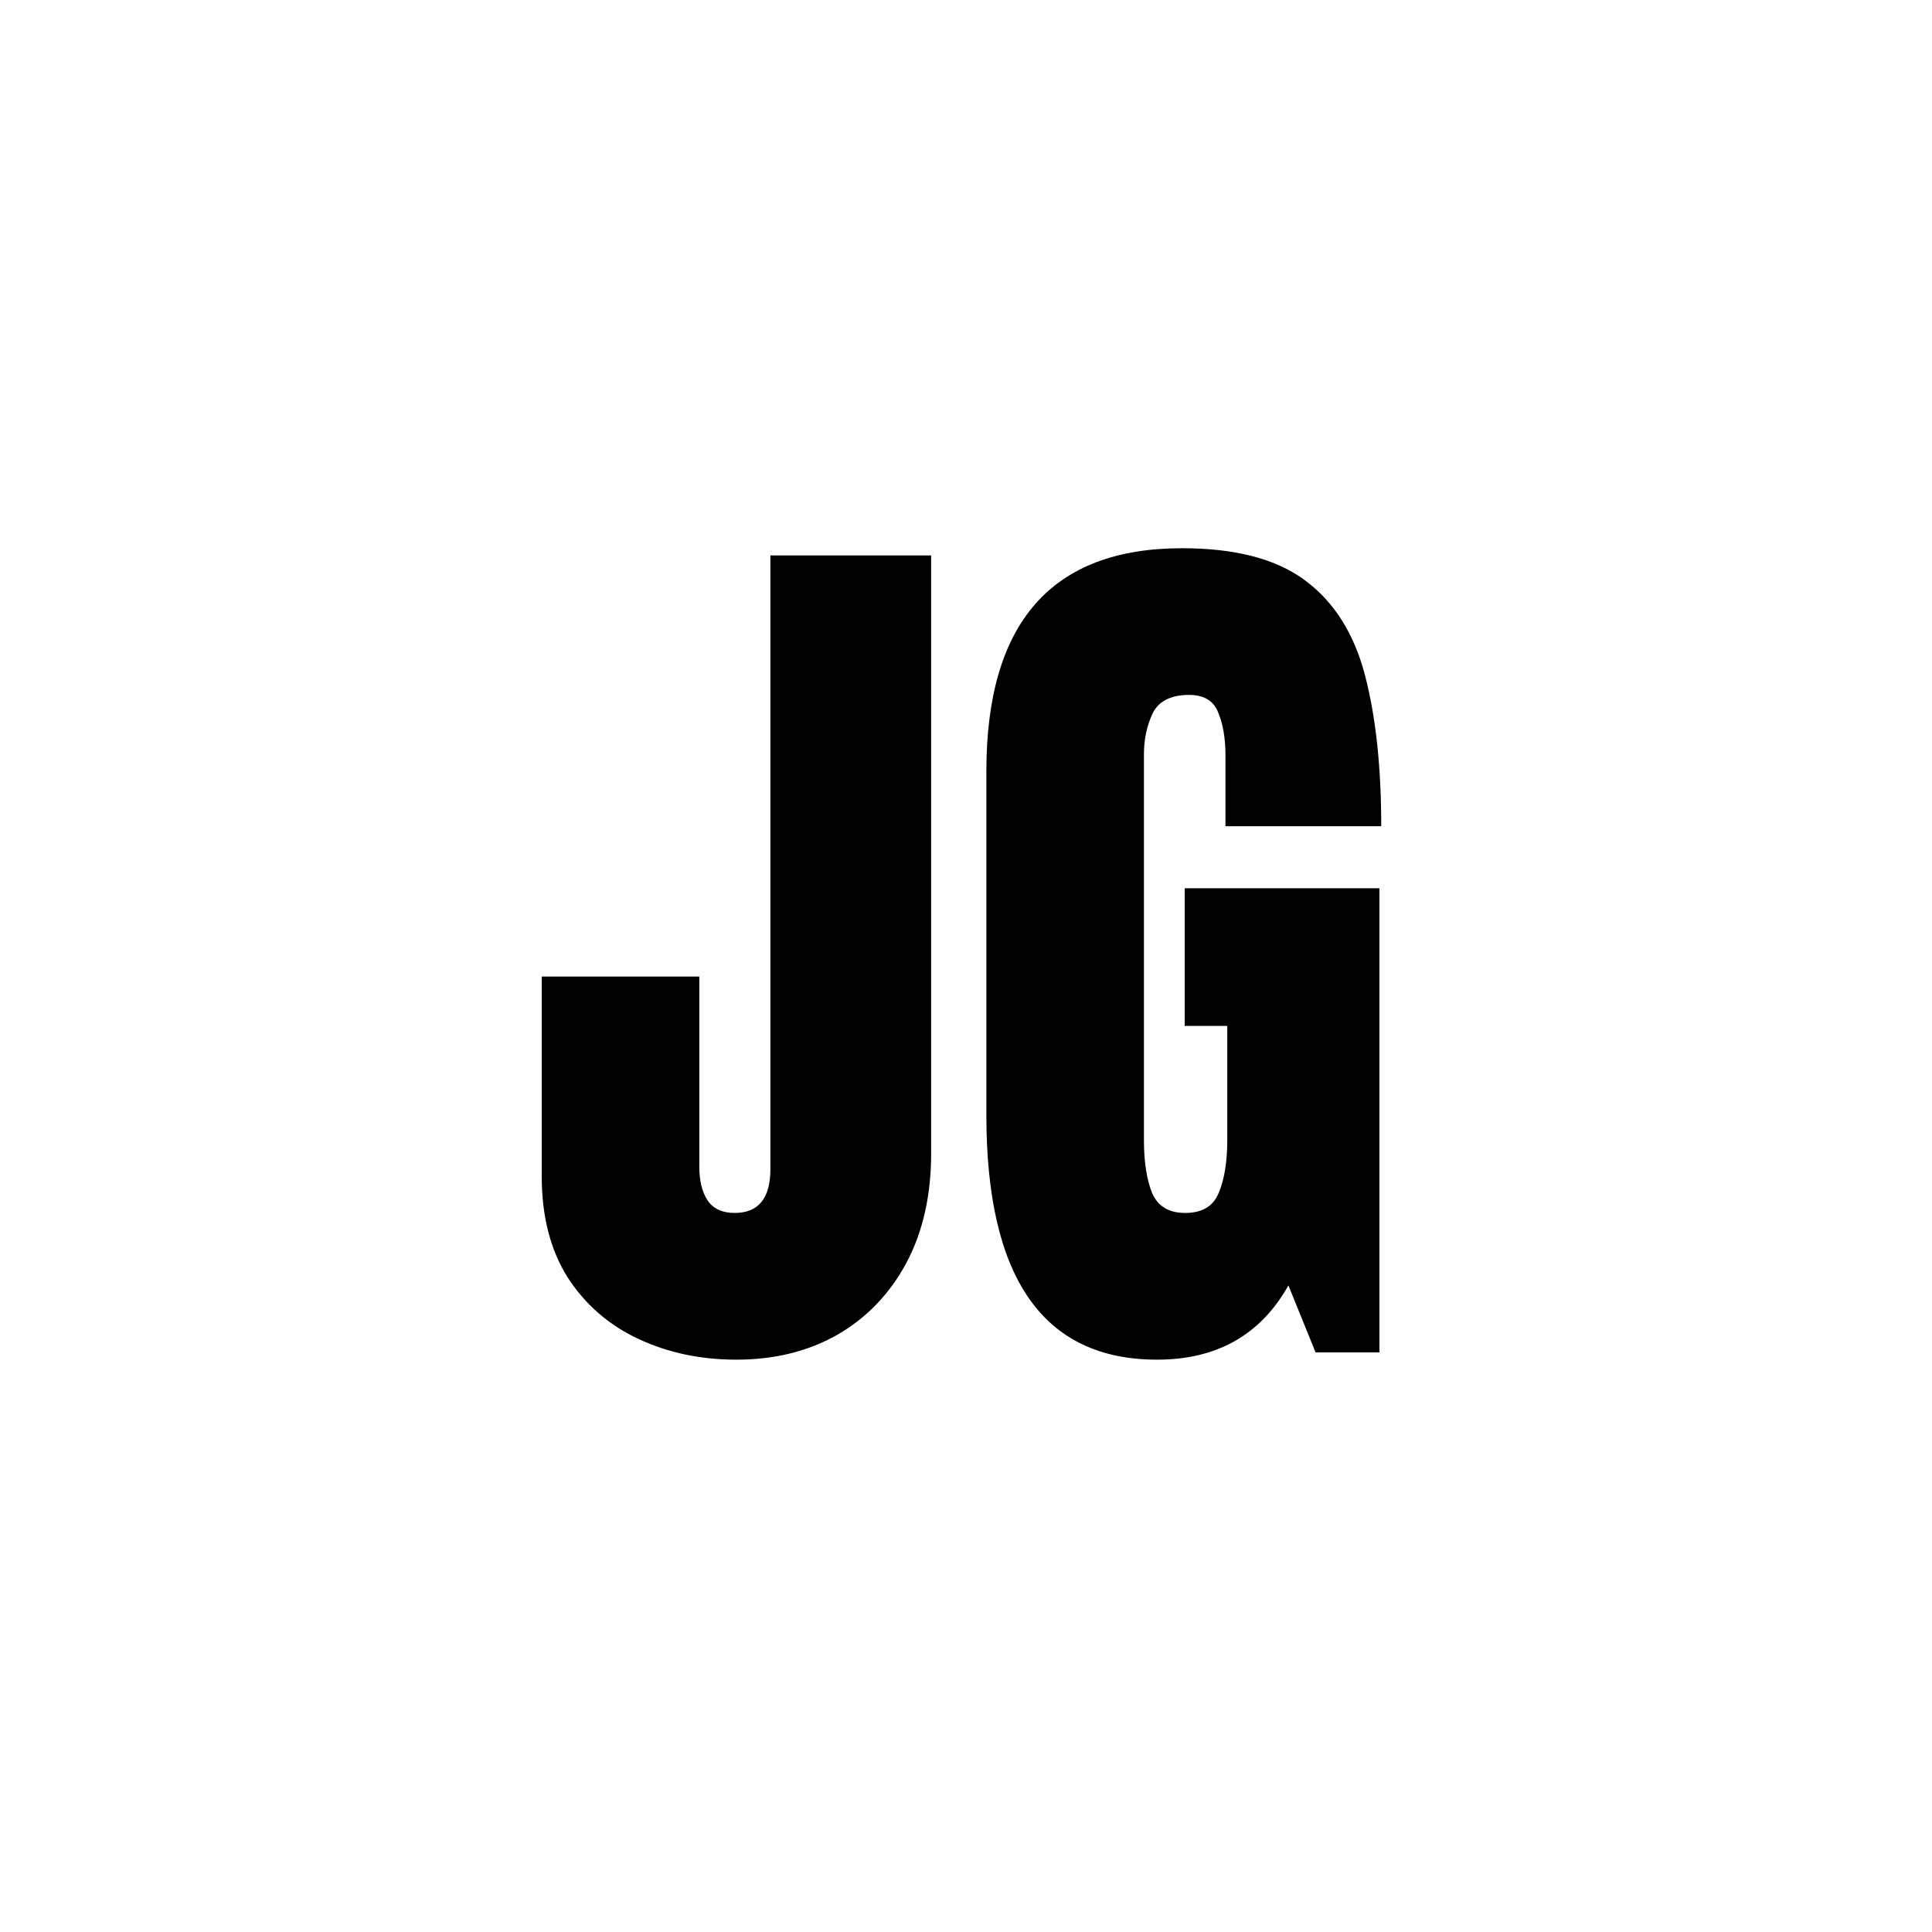<svg width="50" height="50" viewBox="0 0 50 50" fill="none" xmlns="http://www.w3.org/2000/svg">
<rect x="0" y="0" width="50" height="50" fill="#808080" stroke="none"/>
<g clip-path="url(#clip0_97_6)">
<rect width="50" height="50" fill="white"/>
<path d="M19.059 35.188C18.129 35.188 17.281 35.008 16.516 34.648C15.75 34.289 15.141 33.758 14.688 33.055C14.242 32.344 14.02 31.473 14.02 30.441V25.273H18.098V30.195C18.098 30.555 18.168 30.844 18.309 31.062C18.457 31.281 18.691 31.391 19.012 31.391C19.629 31.391 19.938 31.012 19.938 30.254V14.375H24.098V29.844C24.098 30.938 23.883 31.887 23.453 32.691C23.023 33.488 22.43 34.105 21.672 34.543C20.914 34.973 20.043 35.188 19.059 35.188ZM29.945 35.188C27 35.188 25.527 33.078 25.527 28.859V19.965C25.527 16.113 27.215 14.188 30.59 14.188C31.98 14.188 33.047 14.469 33.789 15.031C34.531 15.586 35.043 16.398 35.324 17.469C35.605 18.539 35.746 19.844 35.746 21.383H31.715V19.555C31.715 19.109 31.652 18.738 31.527 18.441C31.41 18.137 31.16 17.984 30.777 17.984C30.301 17.984 29.984 18.145 29.828 18.465C29.68 18.785 29.605 19.137 29.605 19.52V29.516C29.605 30.07 29.676 30.523 29.816 30.875C29.965 31.219 30.25 31.391 30.672 31.391C31.109 31.391 31.398 31.219 31.539 30.875C31.688 30.523 31.762 30.062 31.762 29.492V26.551H30.66V22.988H35.699V35H34.047L33.344 33.266C32.625 34.547 31.492 35.188 29.945 35.188Z" fill="black"/>
</g>
<defs>
<clipPath id="clip0_97_6">
<rect width="50" height="50" fill="white"/>
</clipPath>
</defs>
</svg>
